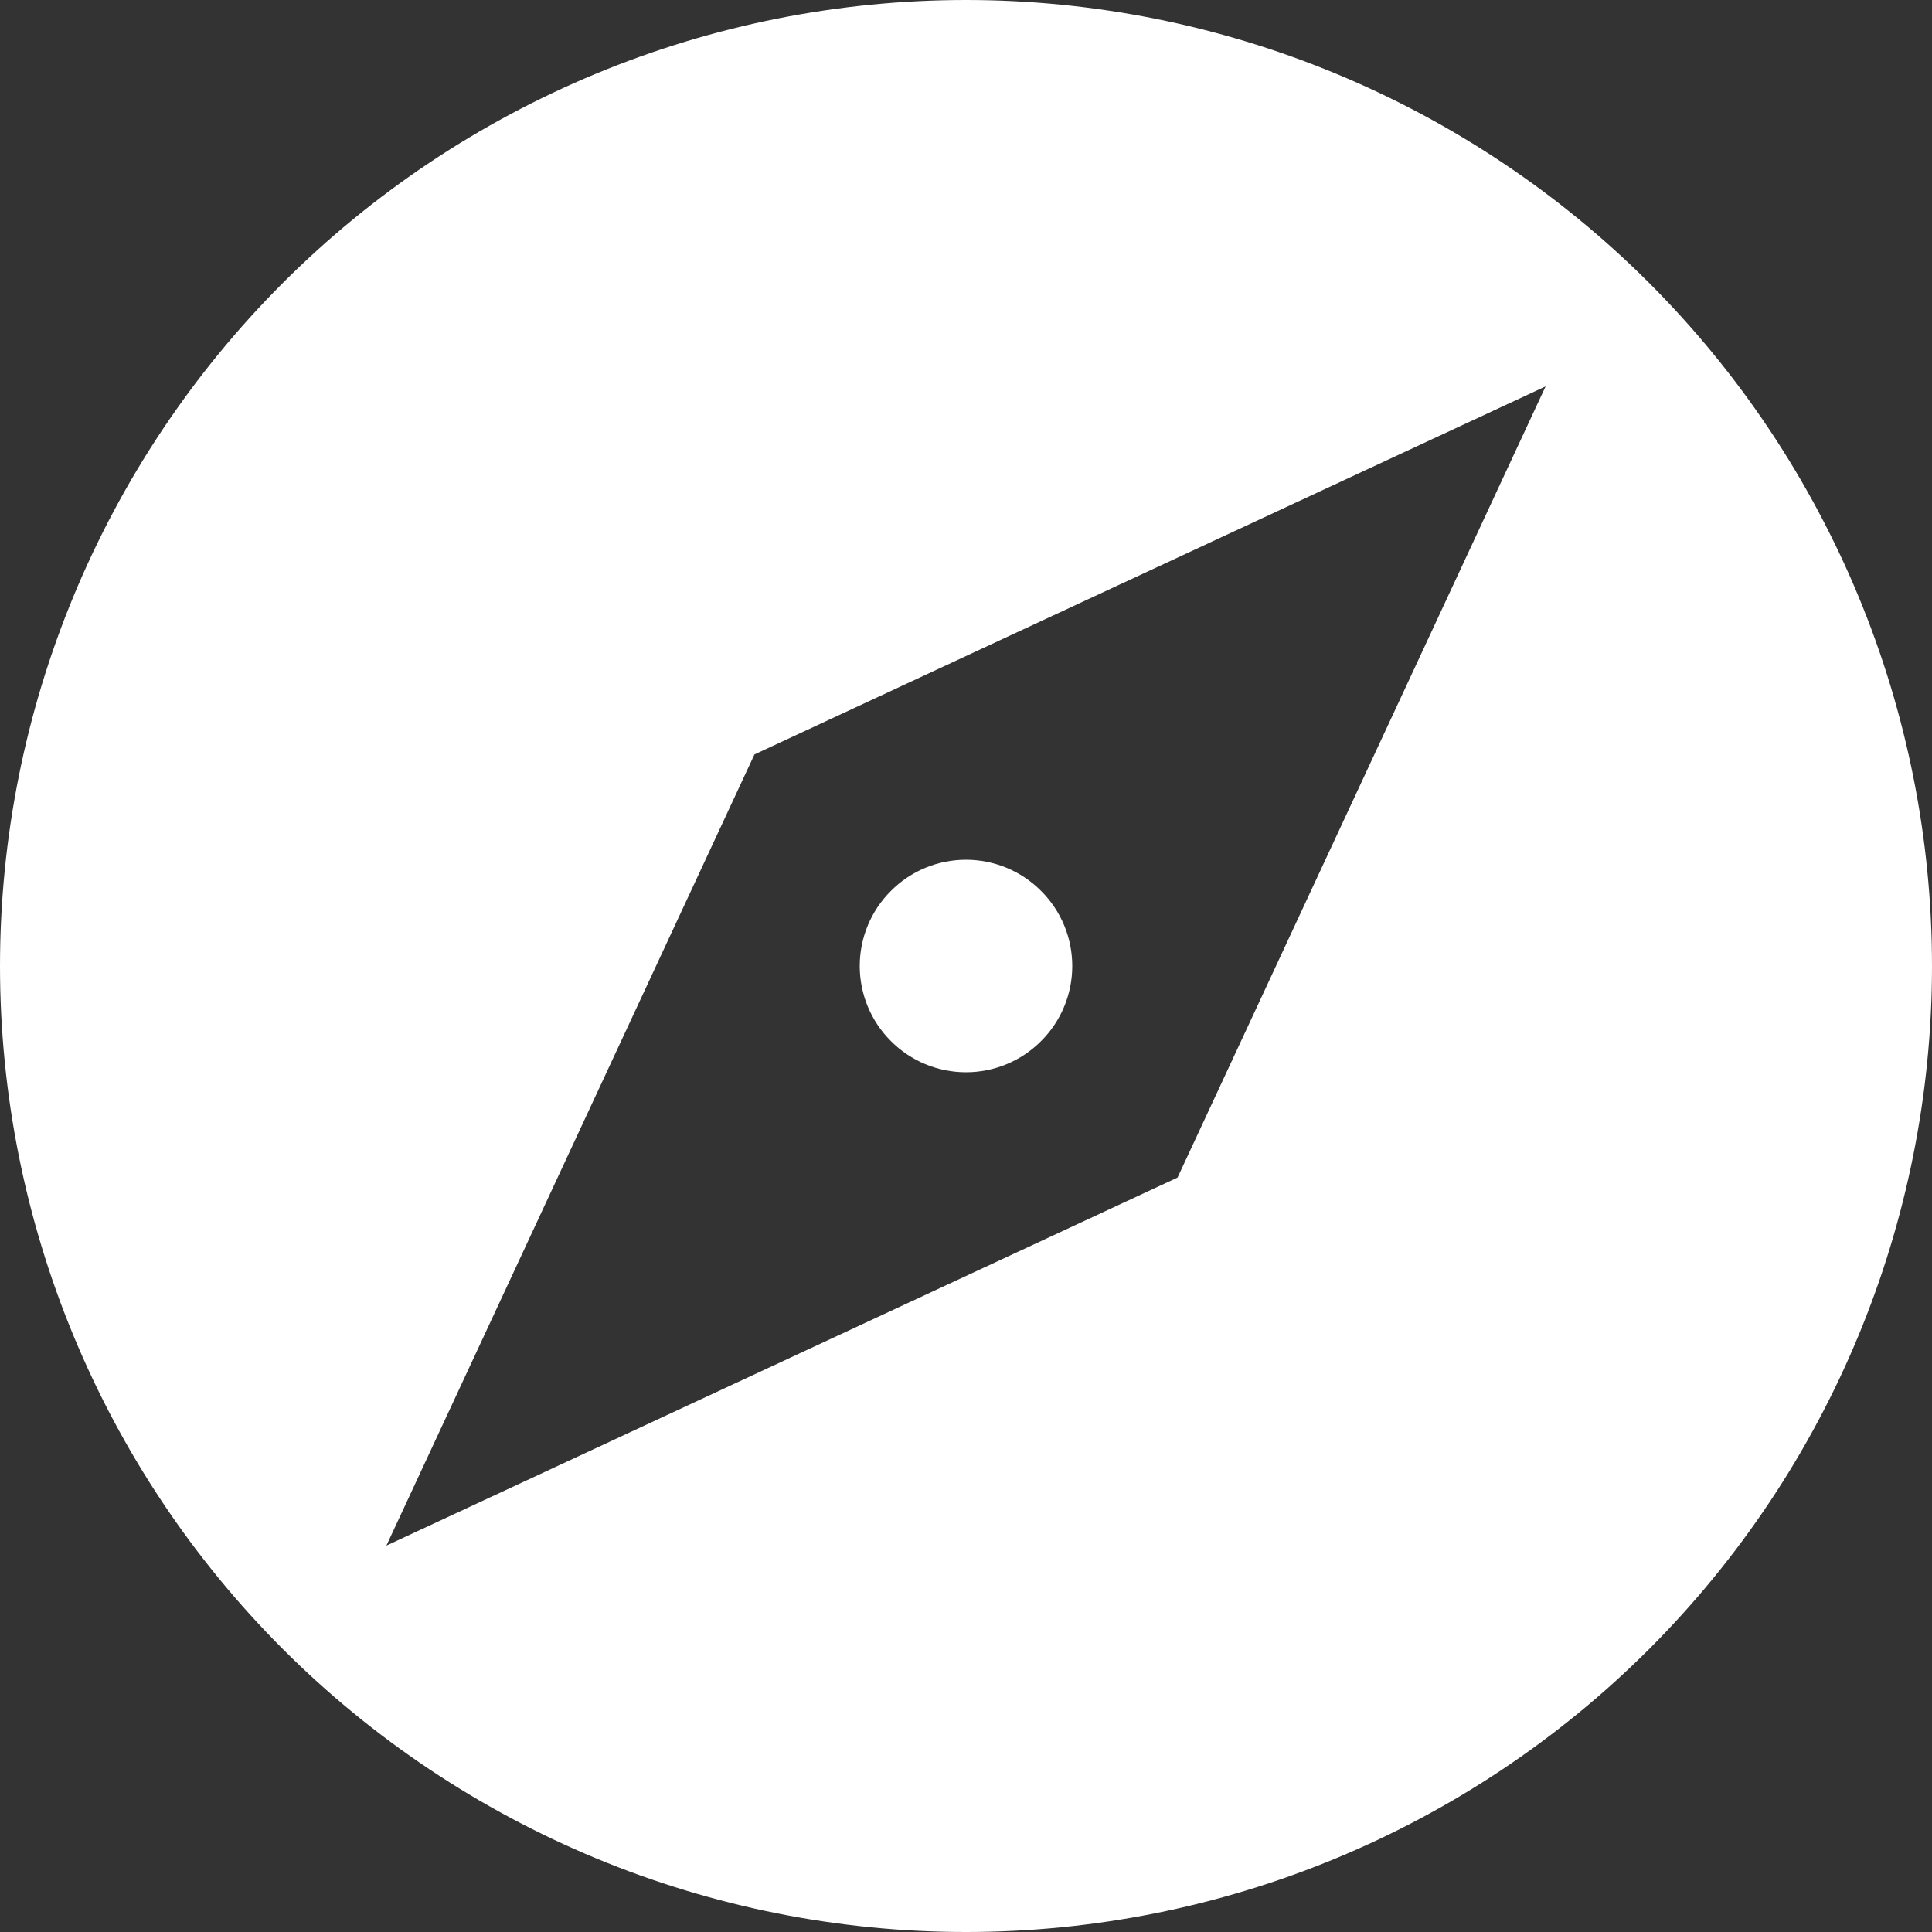 <svg width="14" height="14" viewBox="0 0 14 14" fill="none" xmlns="http://www.w3.org/2000/svg">
<rect x="0" y="0" width="14" height="14" fill="#333333" stroke="none"/>
<path d="M8.533 8.533L2.8 11.2L5.467 5.467L11.2 2.8M7 0C6.081 0 5.17 0.181 4.321 0.533C3.472 0.885 2.7 1.4 2.05 2.05C0.737 3.363 0 5.143 0 7C0 8.857 0.737 10.637 2.05 11.95C2.7 12.6 3.472 13.115 4.321 13.467C5.17 13.819 6.081 14 7 14C8.857 14 10.637 13.262 11.95 11.95C13.262 10.637 14 8.857 14 7C14 6.081 13.819 5.17 13.467 4.321C13.115 3.472 12.6 2.7 11.95 2.05C11.3 1.4 10.528 0.885 9.679 0.533C8.829 0.181 7.919 0 7 0ZM7 6.23C6.796 6.23 6.6 6.311 6.456 6.456C6.311 6.6 6.23 6.796 6.23 7C6.23 7.204 6.311 7.4 6.456 7.544C6.6 7.689 6.796 7.77 7 7.77C7.204 7.77 7.4 7.689 7.544 7.544C7.689 7.4 7.77 7.204 7.77 7C7.77 6.796 7.689 6.6 7.544 6.456C7.4 6.311 7.204 6.23 7 6.23Z" fill="white"/>
</svg>
